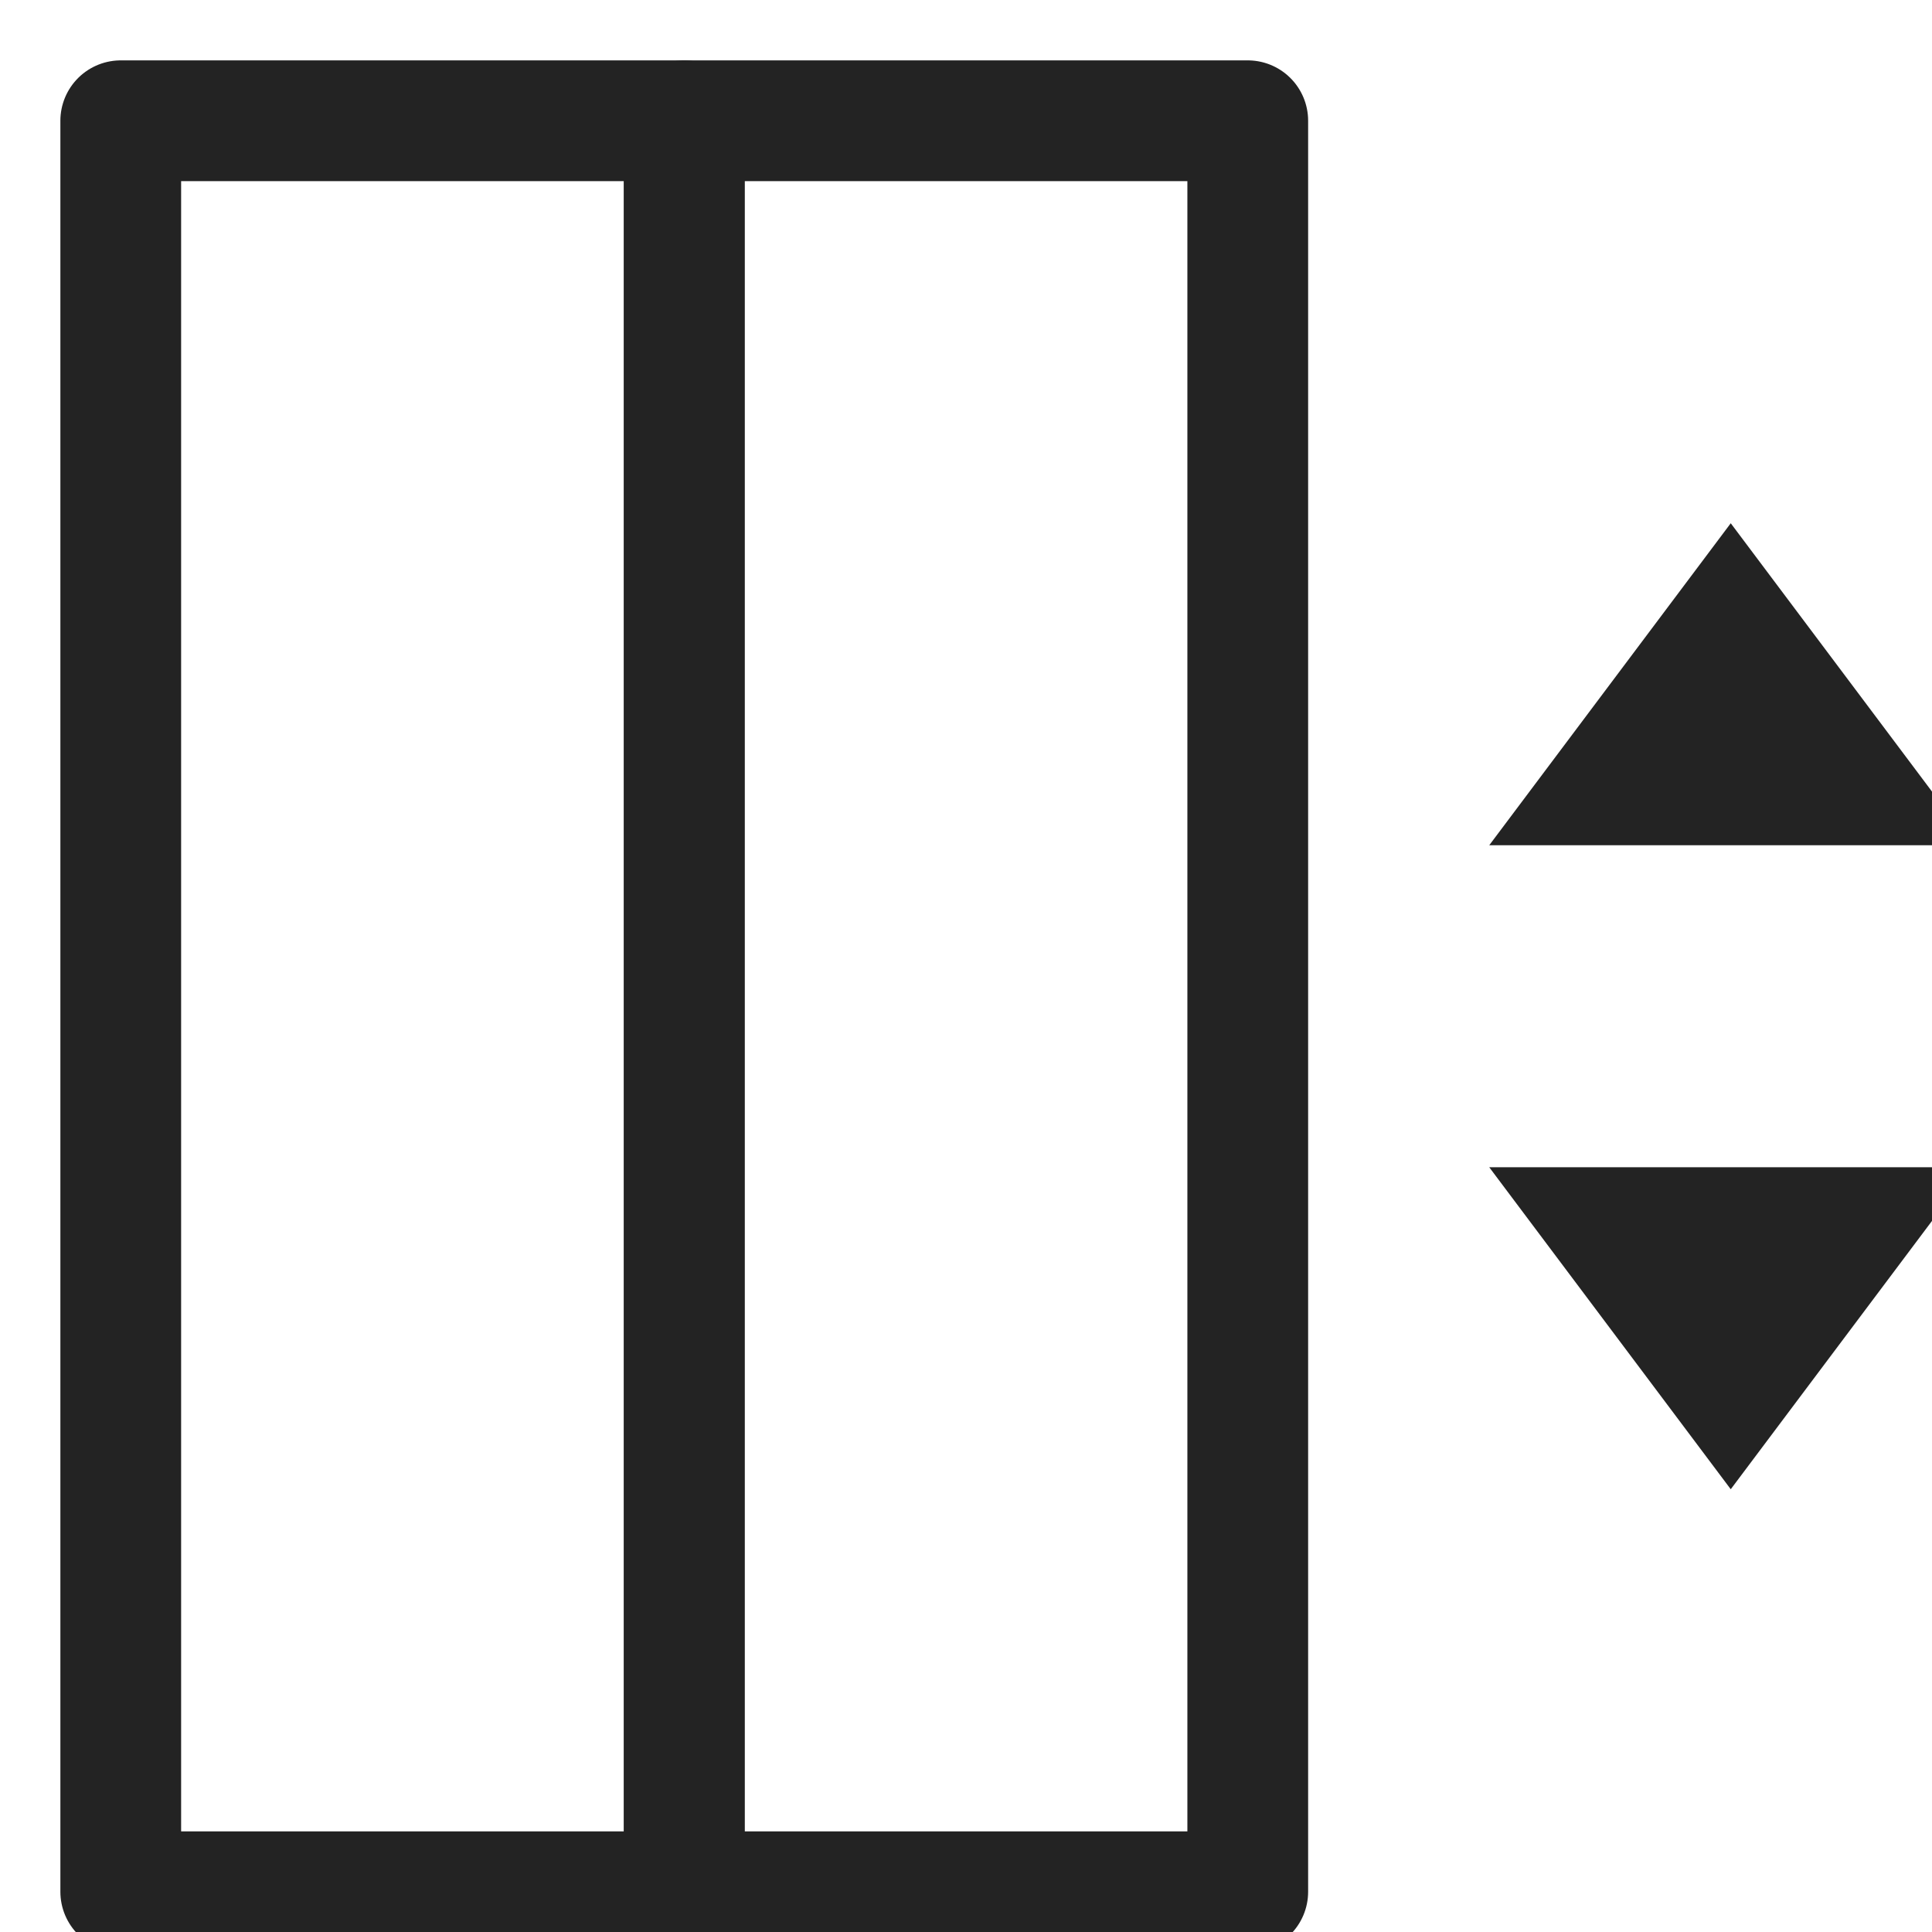 <svg xmlns="http://www.w3.org/2000/svg" viewBox="0 0 24 24" width="24" height="24"><title>elevator icon</title><g class="nc-icon-wrapper" stroke-linecap="round" stroke-linejoin="round" stroke-width="1.5" transform="translate(0.5 0.5)" fill="#232323" stroke="#232323"><polygon points="18 10 24 10 21 6 18 10" data-cap="butt" data-color="color-2" data-stroke="none" stroke="none"/><polygon points="18 14 24 14 21 18 18 14" data-cap="butt" data-color="color-2" data-stroke="none" stroke="none"/><rect x="1" y="1" width="7" height="22" fill="none" stroke="#232323" stroke-miterlimit="10"/><rect x="8" y="1" width="7" height="22" fill="none" stroke="#232323" stroke-miterlimit="10"/></g></svg>